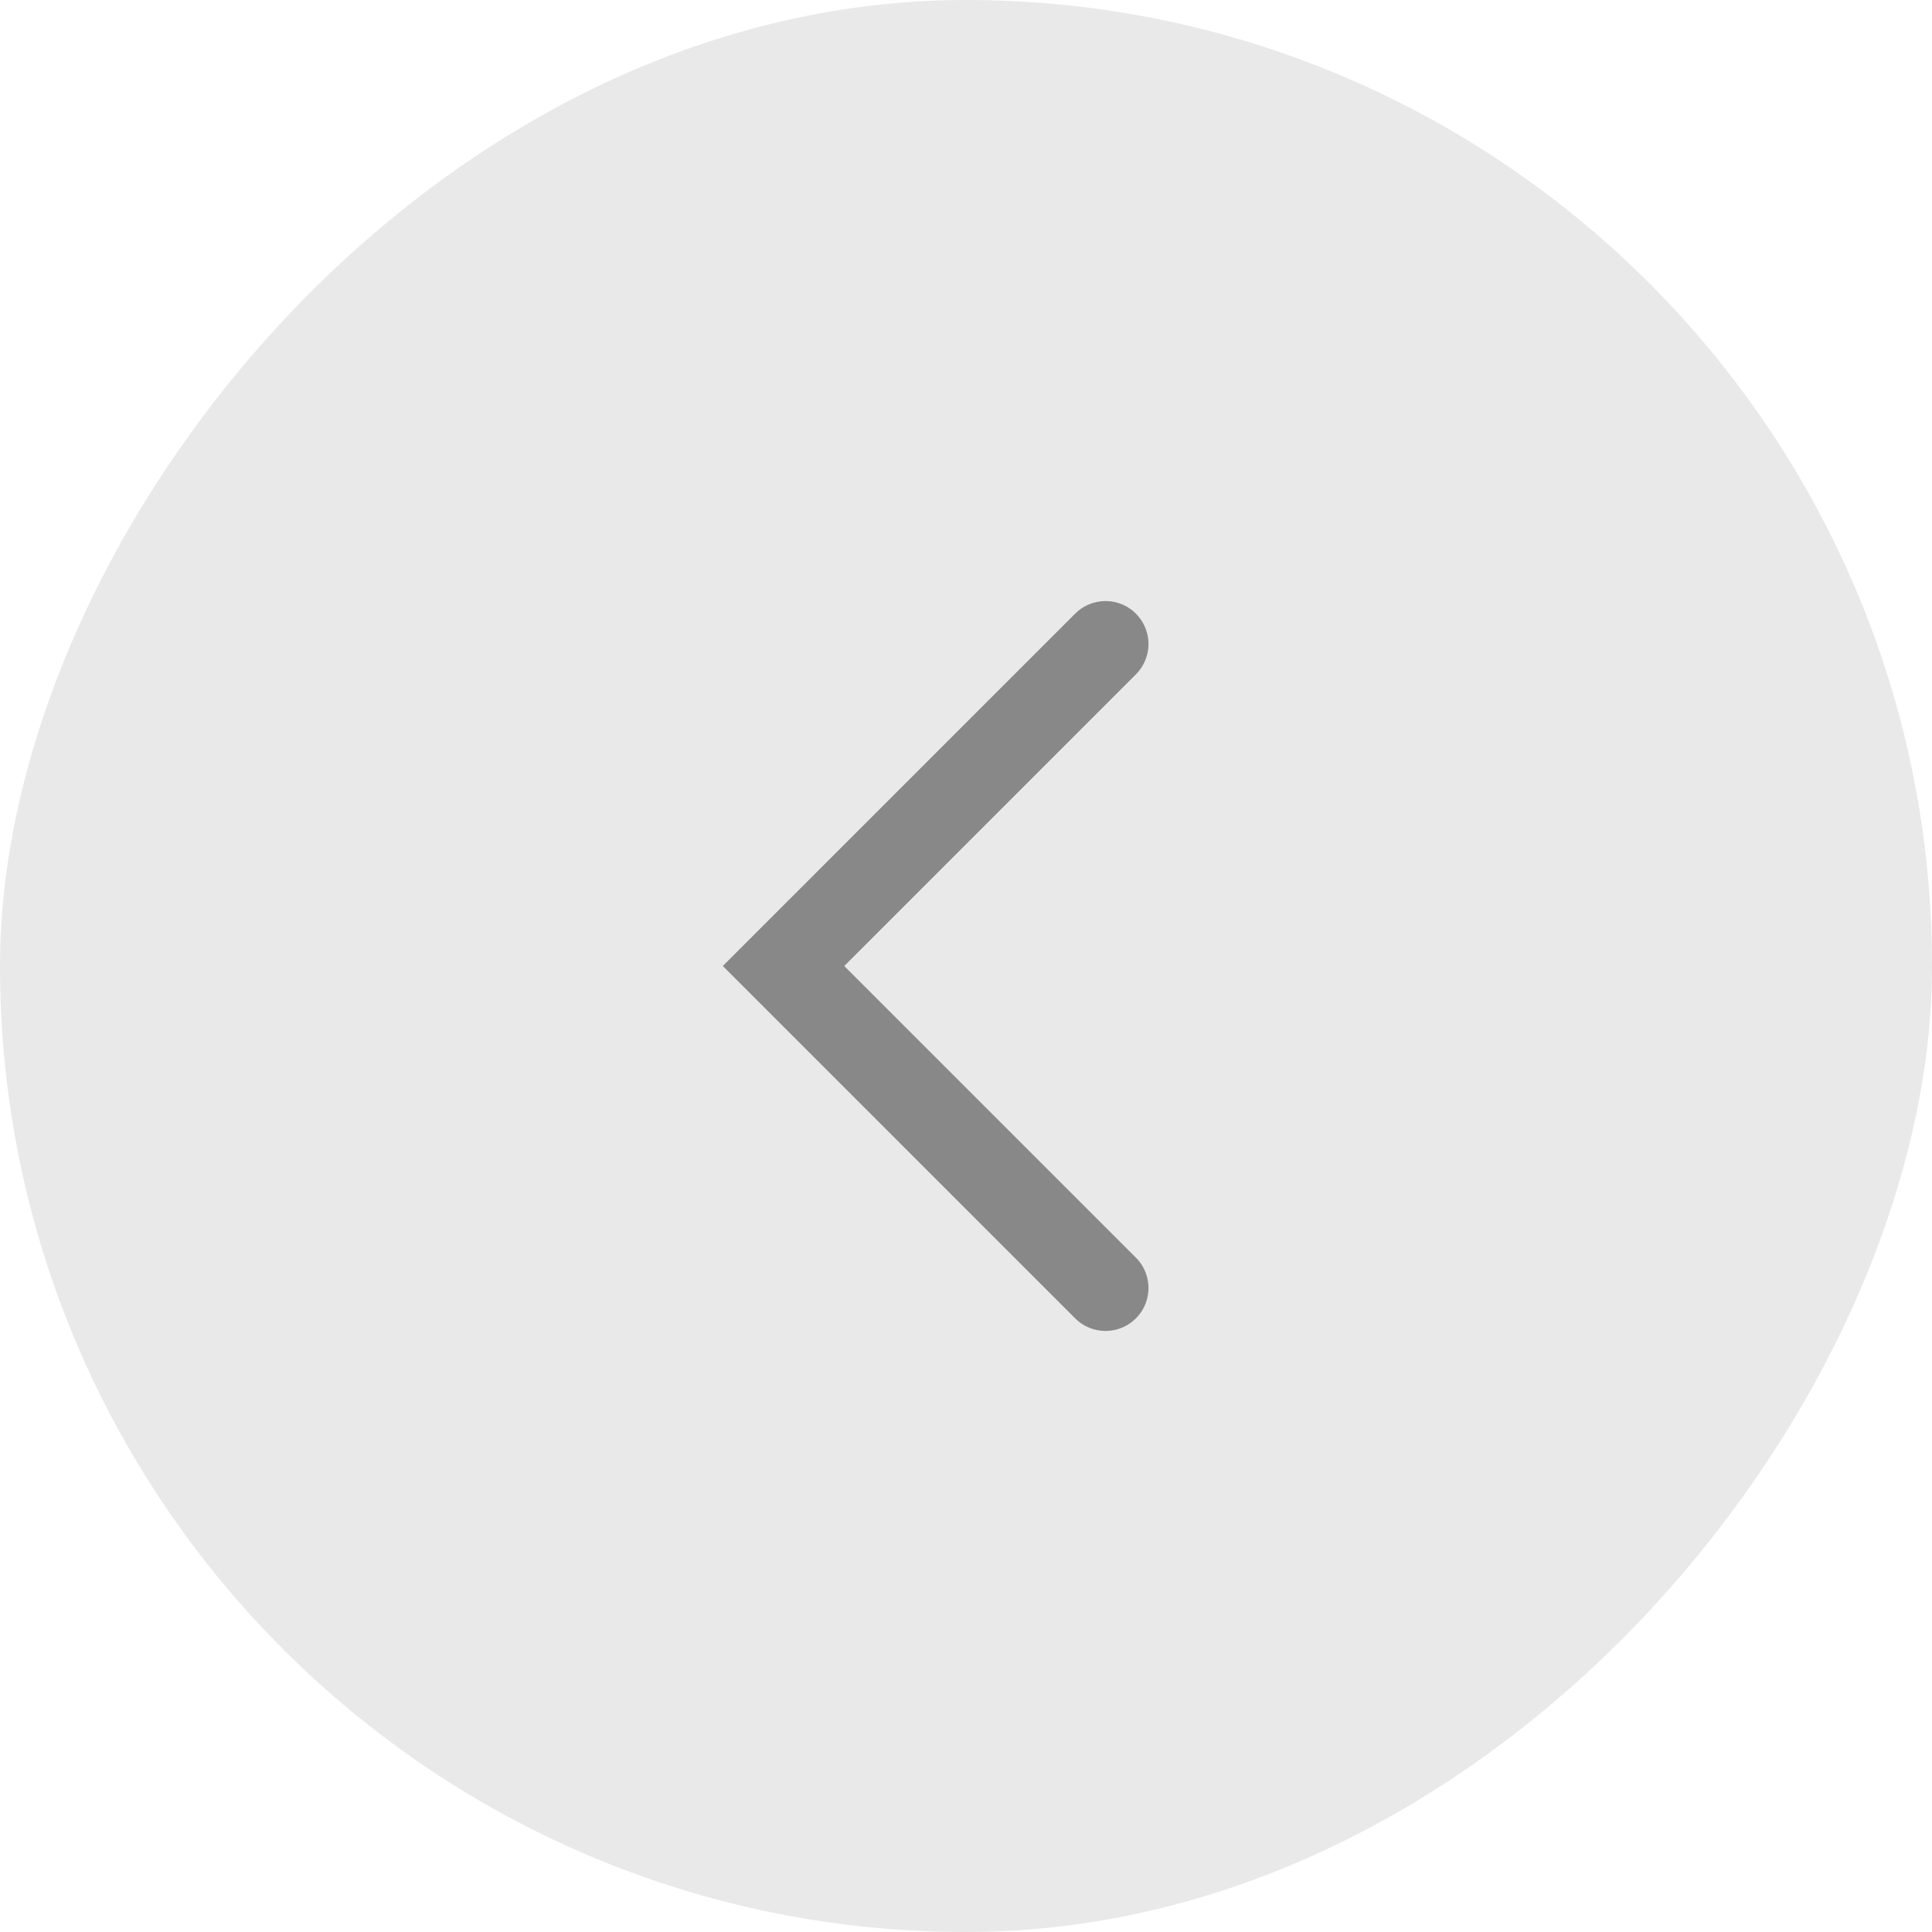 <svg width="45" height="45" viewBox="0 0 45 45" fill="none" xmlns="http://www.w3.org/2000/svg">
  <rect width="45" height="45" rx="22.5" transform="matrix(-1 0 0 1 45 0)" fill="#E9E9E9"/>
  <path d="M25.75 15L18.25 22.5L25.75 30" stroke="#888888" stroke-width="2" stroke-linecap="round"/>
</svg>
